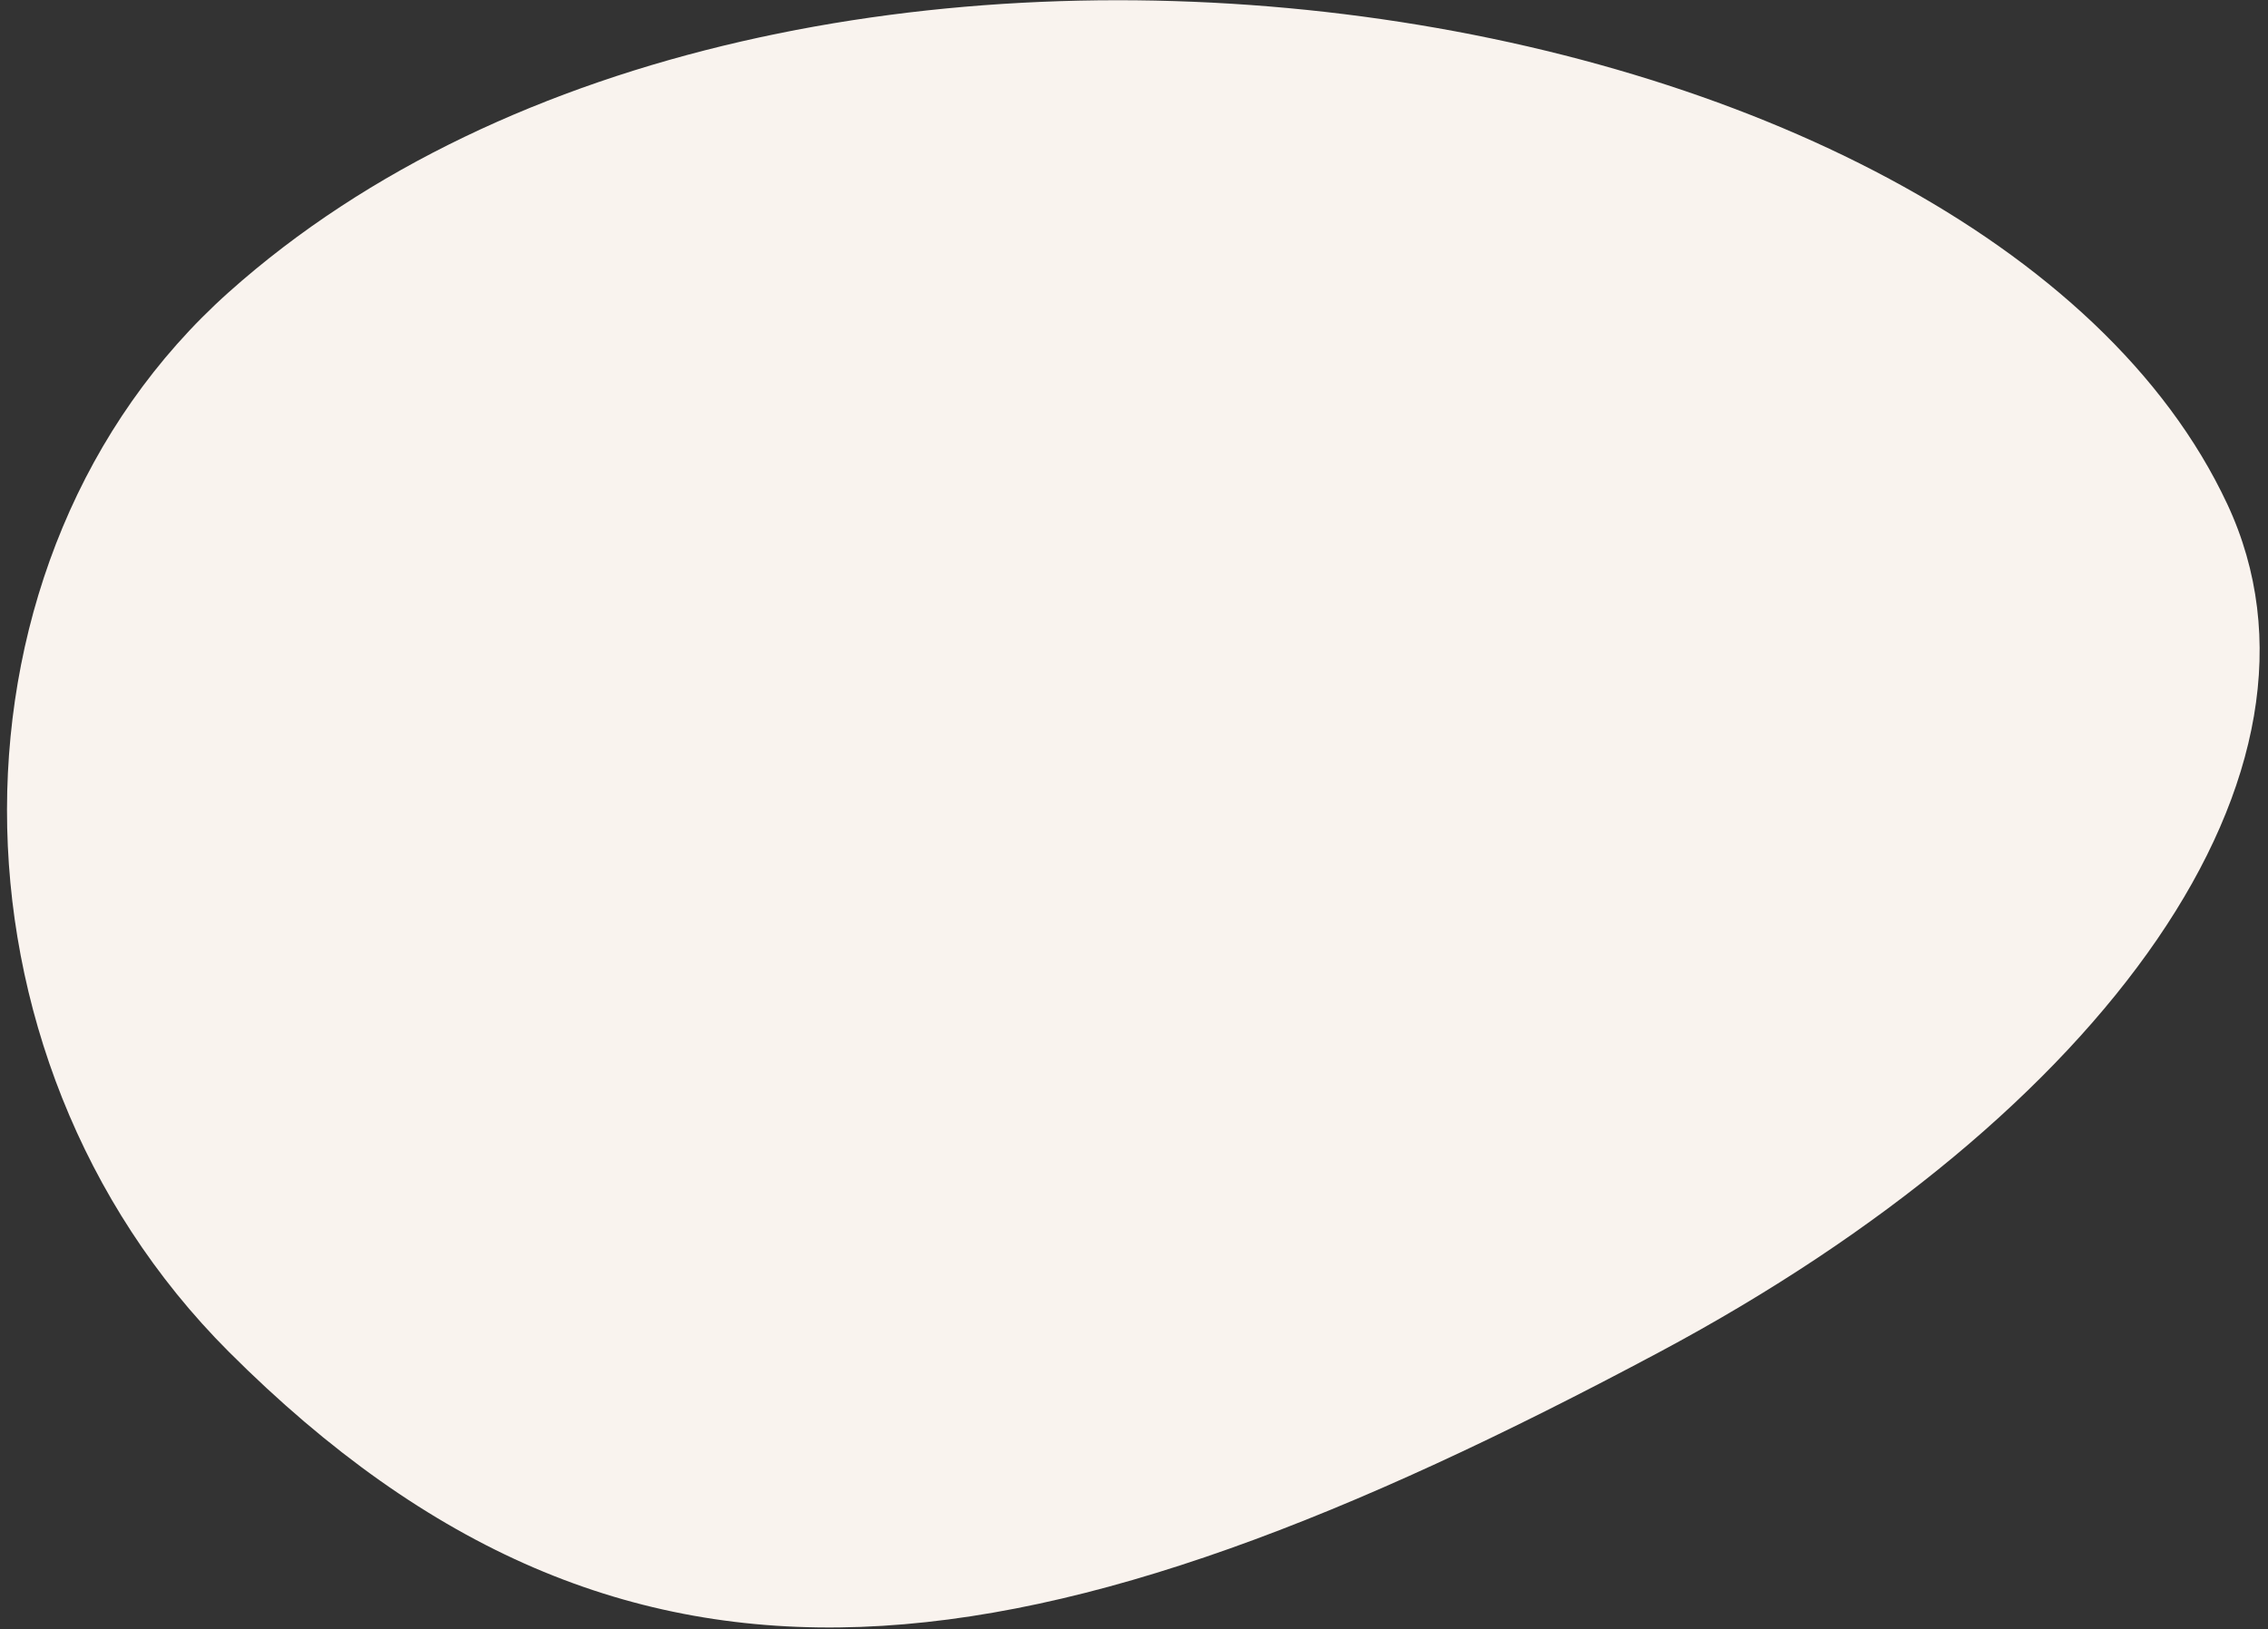 ﻿<?xml version="1.0" encoding="utf-8"?>
<svg version="1.1" xmlns:xlink="http://www.w3.org/1999/xlink" width="167px" height="120px" xmlns="http://www.w3.org/2000/svg">
  <rect width="100%" height="100%" fill="#333333" stroke="none"/>
  <g transform="matrix(1 0 0 1 -70 -1871 )">
    <path d="M 16.854 21.512  C -4.861 40.905  -5 77.707  16.854 99.561  C 46.356 129.063  76.31 124.08  122.22 99.561  C 154.954 82.078  173.22 56.824  164 37.122  C 145.84 -1.683  57.829 -15.082  16.854 21.512  Z " fill-rule="nonzero" fill="#f9f3ee" stroke="none" transform="matrix(1 0 0 1 70 1871 )" />
  </g>
</svg>